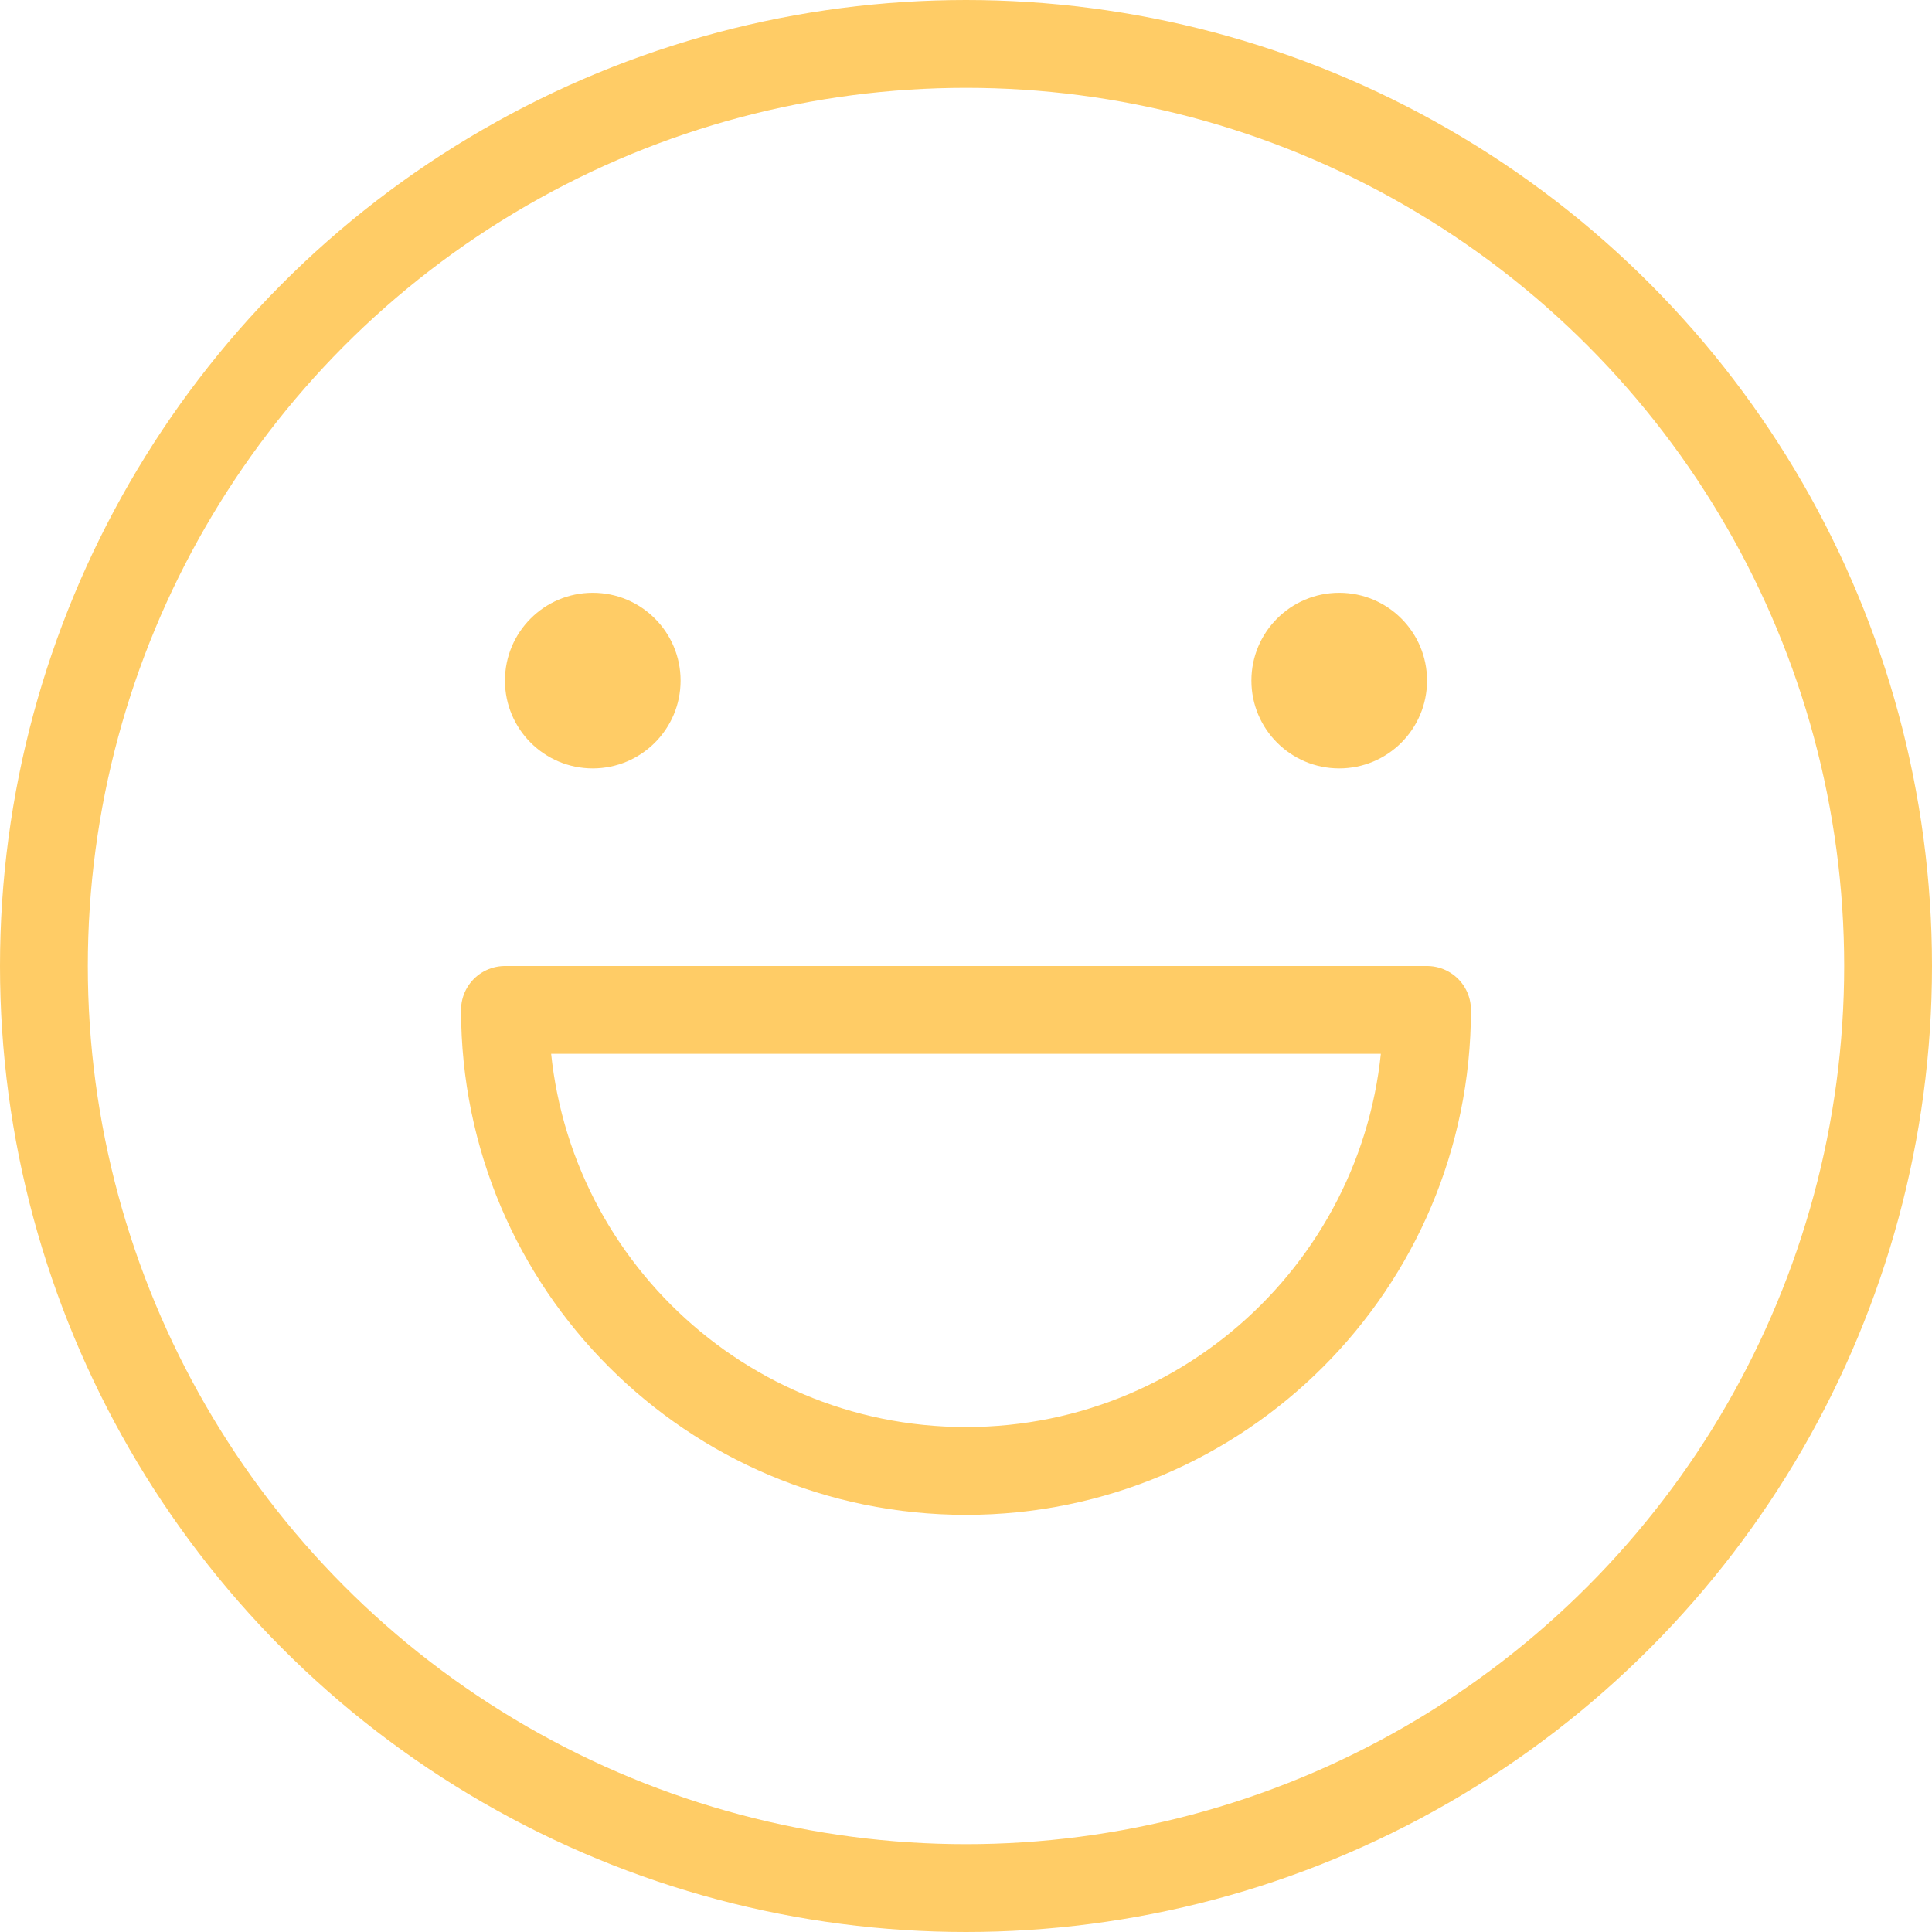 <svg width="88" height="88" viewBox="0 0 88 88" fill="none" xmlns="http://www.w3.org/2000/svg">
<circle cx="44" cy="44" r="42" stroke="#FFCC66" stroke-width="4"/>
<circle cx="27" cy="31" r="4" fill="#FFCC66"/>
<circle cx="61" cy="31" r="4" fill="#FFCC66"/>
<path d="M44 67C55.598 67 65 57.598 65 46H23C23 57.598 32.402 67 44 67Z" stroke="#FFCC66" stroke-width="4" stroke-linejoin="round"/>
</svg>
